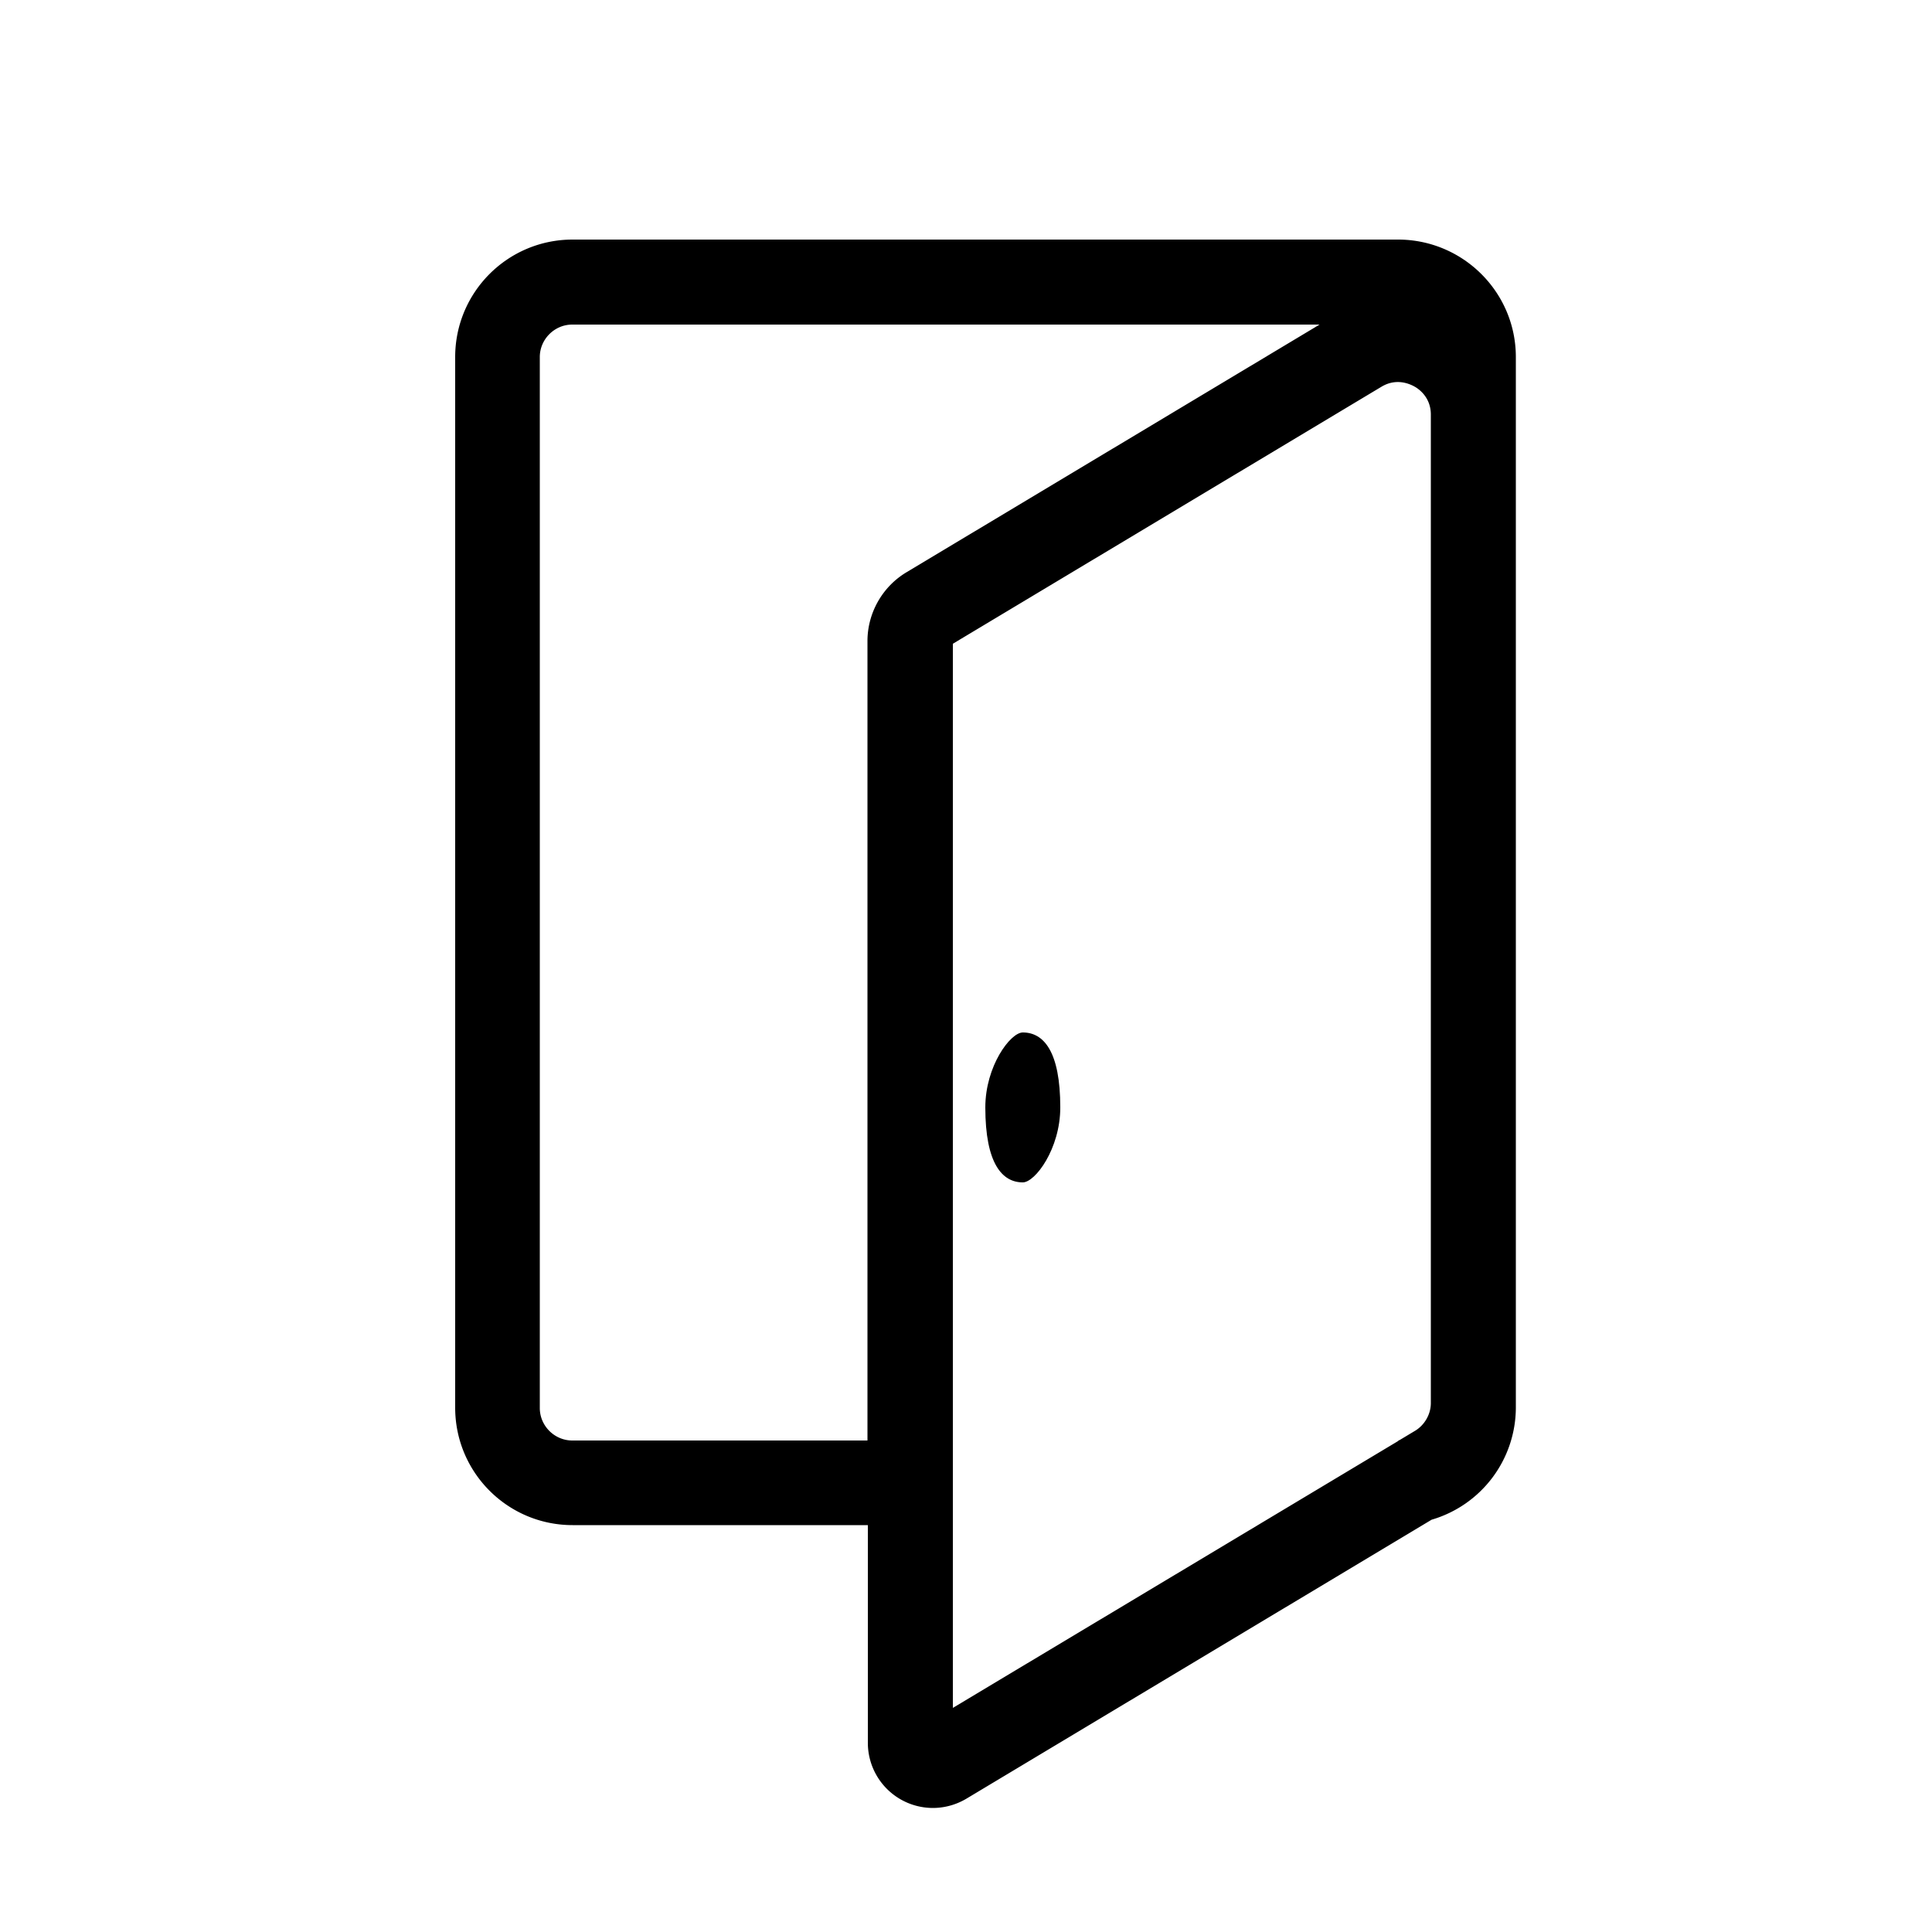 <?xml version="1.0" standalone="no"?><!DOCTYPE svg PUBLIC "-//W3C//DTD SVG 1.1//EN" "http://www.w3.org/Graphics/SVG/1.1/DTD/svg11.dtd"><svg class="icon" width="200px" height="200.00px" viewBox="0 0 1024 1024" version="1.1" xmlns="http://www.w3.org/2000/svg"><path fill="#000000" d="M 740.966 126.976 H 303.514 c -34.406 0 -62.259 27.853 -62.259 62.259 v 556.851 c 0 34.406 27.853 62.259 62.259 62.259 h 156.467 v 115.507 a 34.509 34.509 0 0 0 34.406 34.406 c 6.144 0 12.288 -1.638 17.818 -4.915 l 246.579 -147.866 a 62.054 62.054 0 0 0 44.646 -59.392 V 189.235 c 0 -34.406 -28.058 -62.259 -62.464 -62.259 Z m -260.506 176.333 c -12.698 7.578 -20.685 21.504 -20.685 36.454 v 423.731 h -156.467 c -9.421 0 -17.203 -7.782 -17.203 -17.203 V 189.235 c 0 -9.421 7.782 -17.203 17.203 -17.203 h 396.083 l -218.931 131.277 Z m 24.576 601.907 V 341.197 l 227.123 -136.192 c 7.782 -4.71 14.746 -1.638 17.408 -0.205 s 8.806 5.939 8.806 14.95 v 523.878 c 0 5.939 -3.277 11.674 -8.397 14.746 l -8.192 4.915 c -0.205 0 -0.41 0.205 -0.614 0.205 v 0.205 L 505.037 905.216 Z"  /><path fill="#000000" d="M 542.106 547.226 c -6.554 0 -19.866 17.818 -19.866 39.731 c 0 29.901 9.011 39.731 19.866 39.731 c 6.554 0 19.866 -17.818 19.866 -39.731 c 0 -29.696 -8.806 -39.731 -19.866 -39.731 Z"  /></svg>